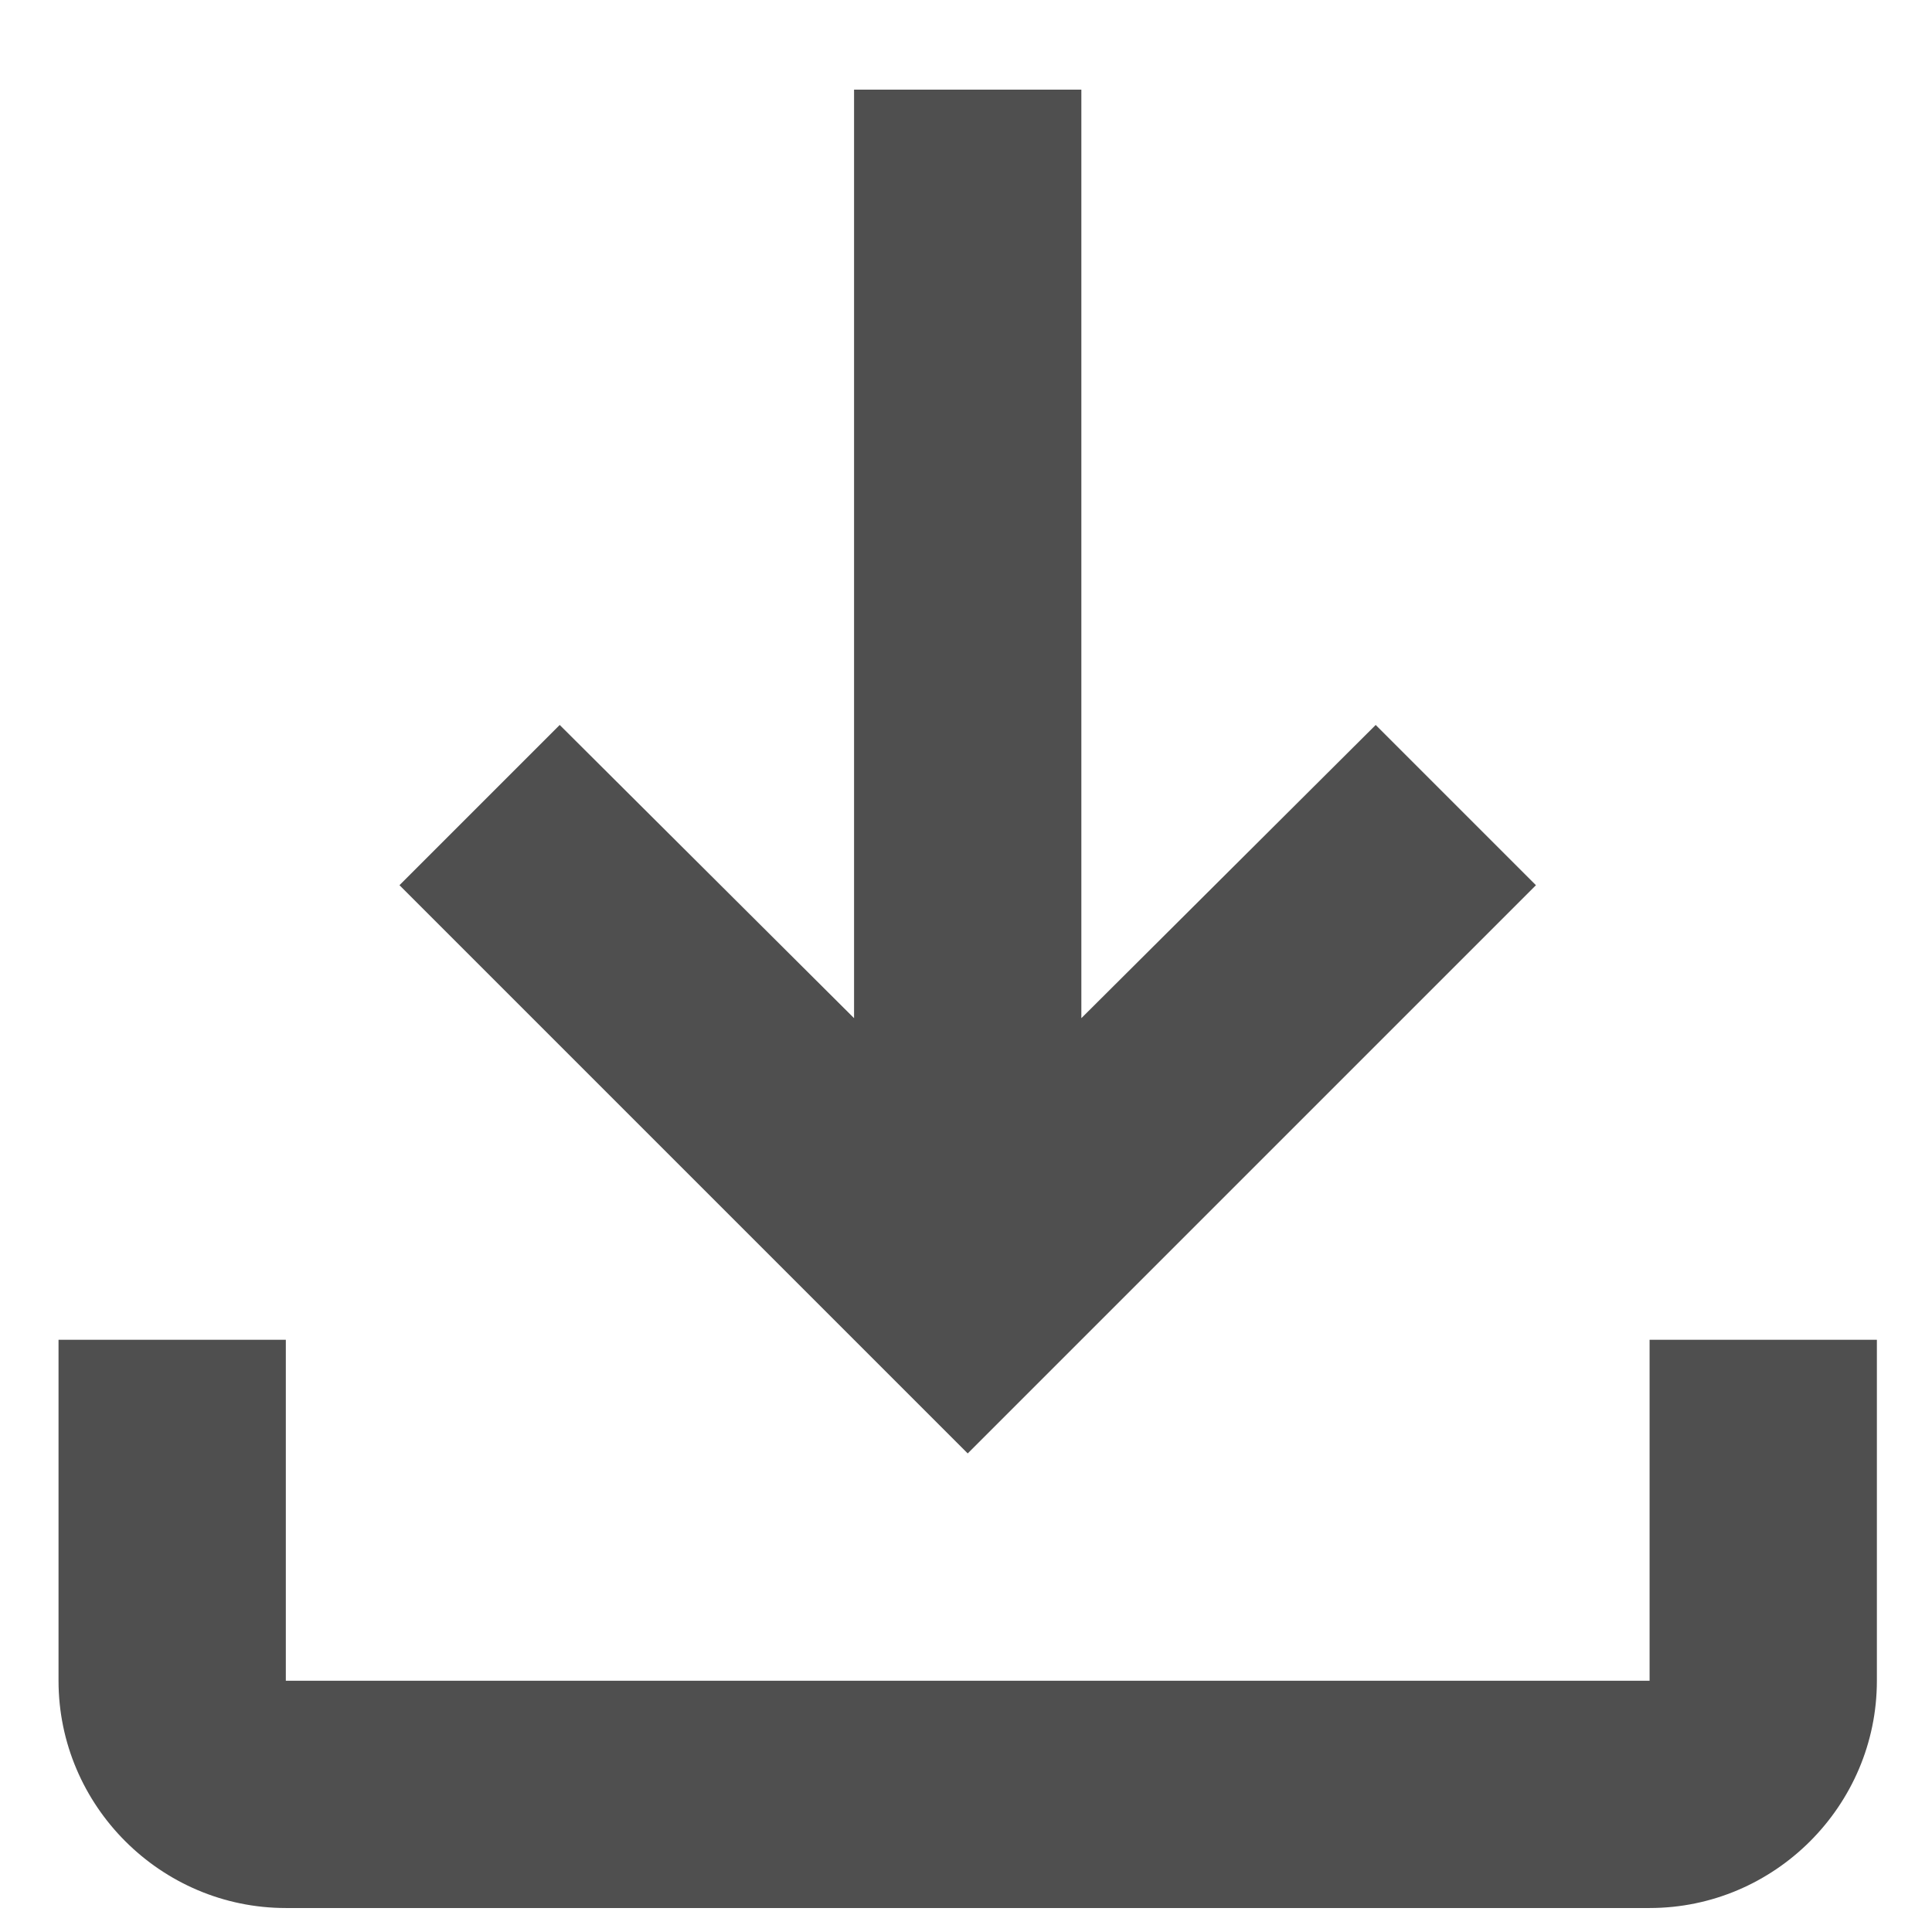 <svg width="17" height="17" viewBox="0 0 17 17" fill="none" xmlns="http://www.w3.org/2000/svg">
<path d="M14.515 11.789V14.789H2.515V11.789H0.515V14.789C0.515 15.889 1.415 16.789 2.515 16.789H14.515C15.615 16.789 16.515 15.889 16.515 14.789V11.789H14.515ZM13.515 7.789L12.105 6.379L9.515 8.959V0.789H7.515V8.959L4.925 6.379L3.515 7.789L8.515 12.789L13.515 7.789Z" fill="#4F4F4F"/>
</svg>

